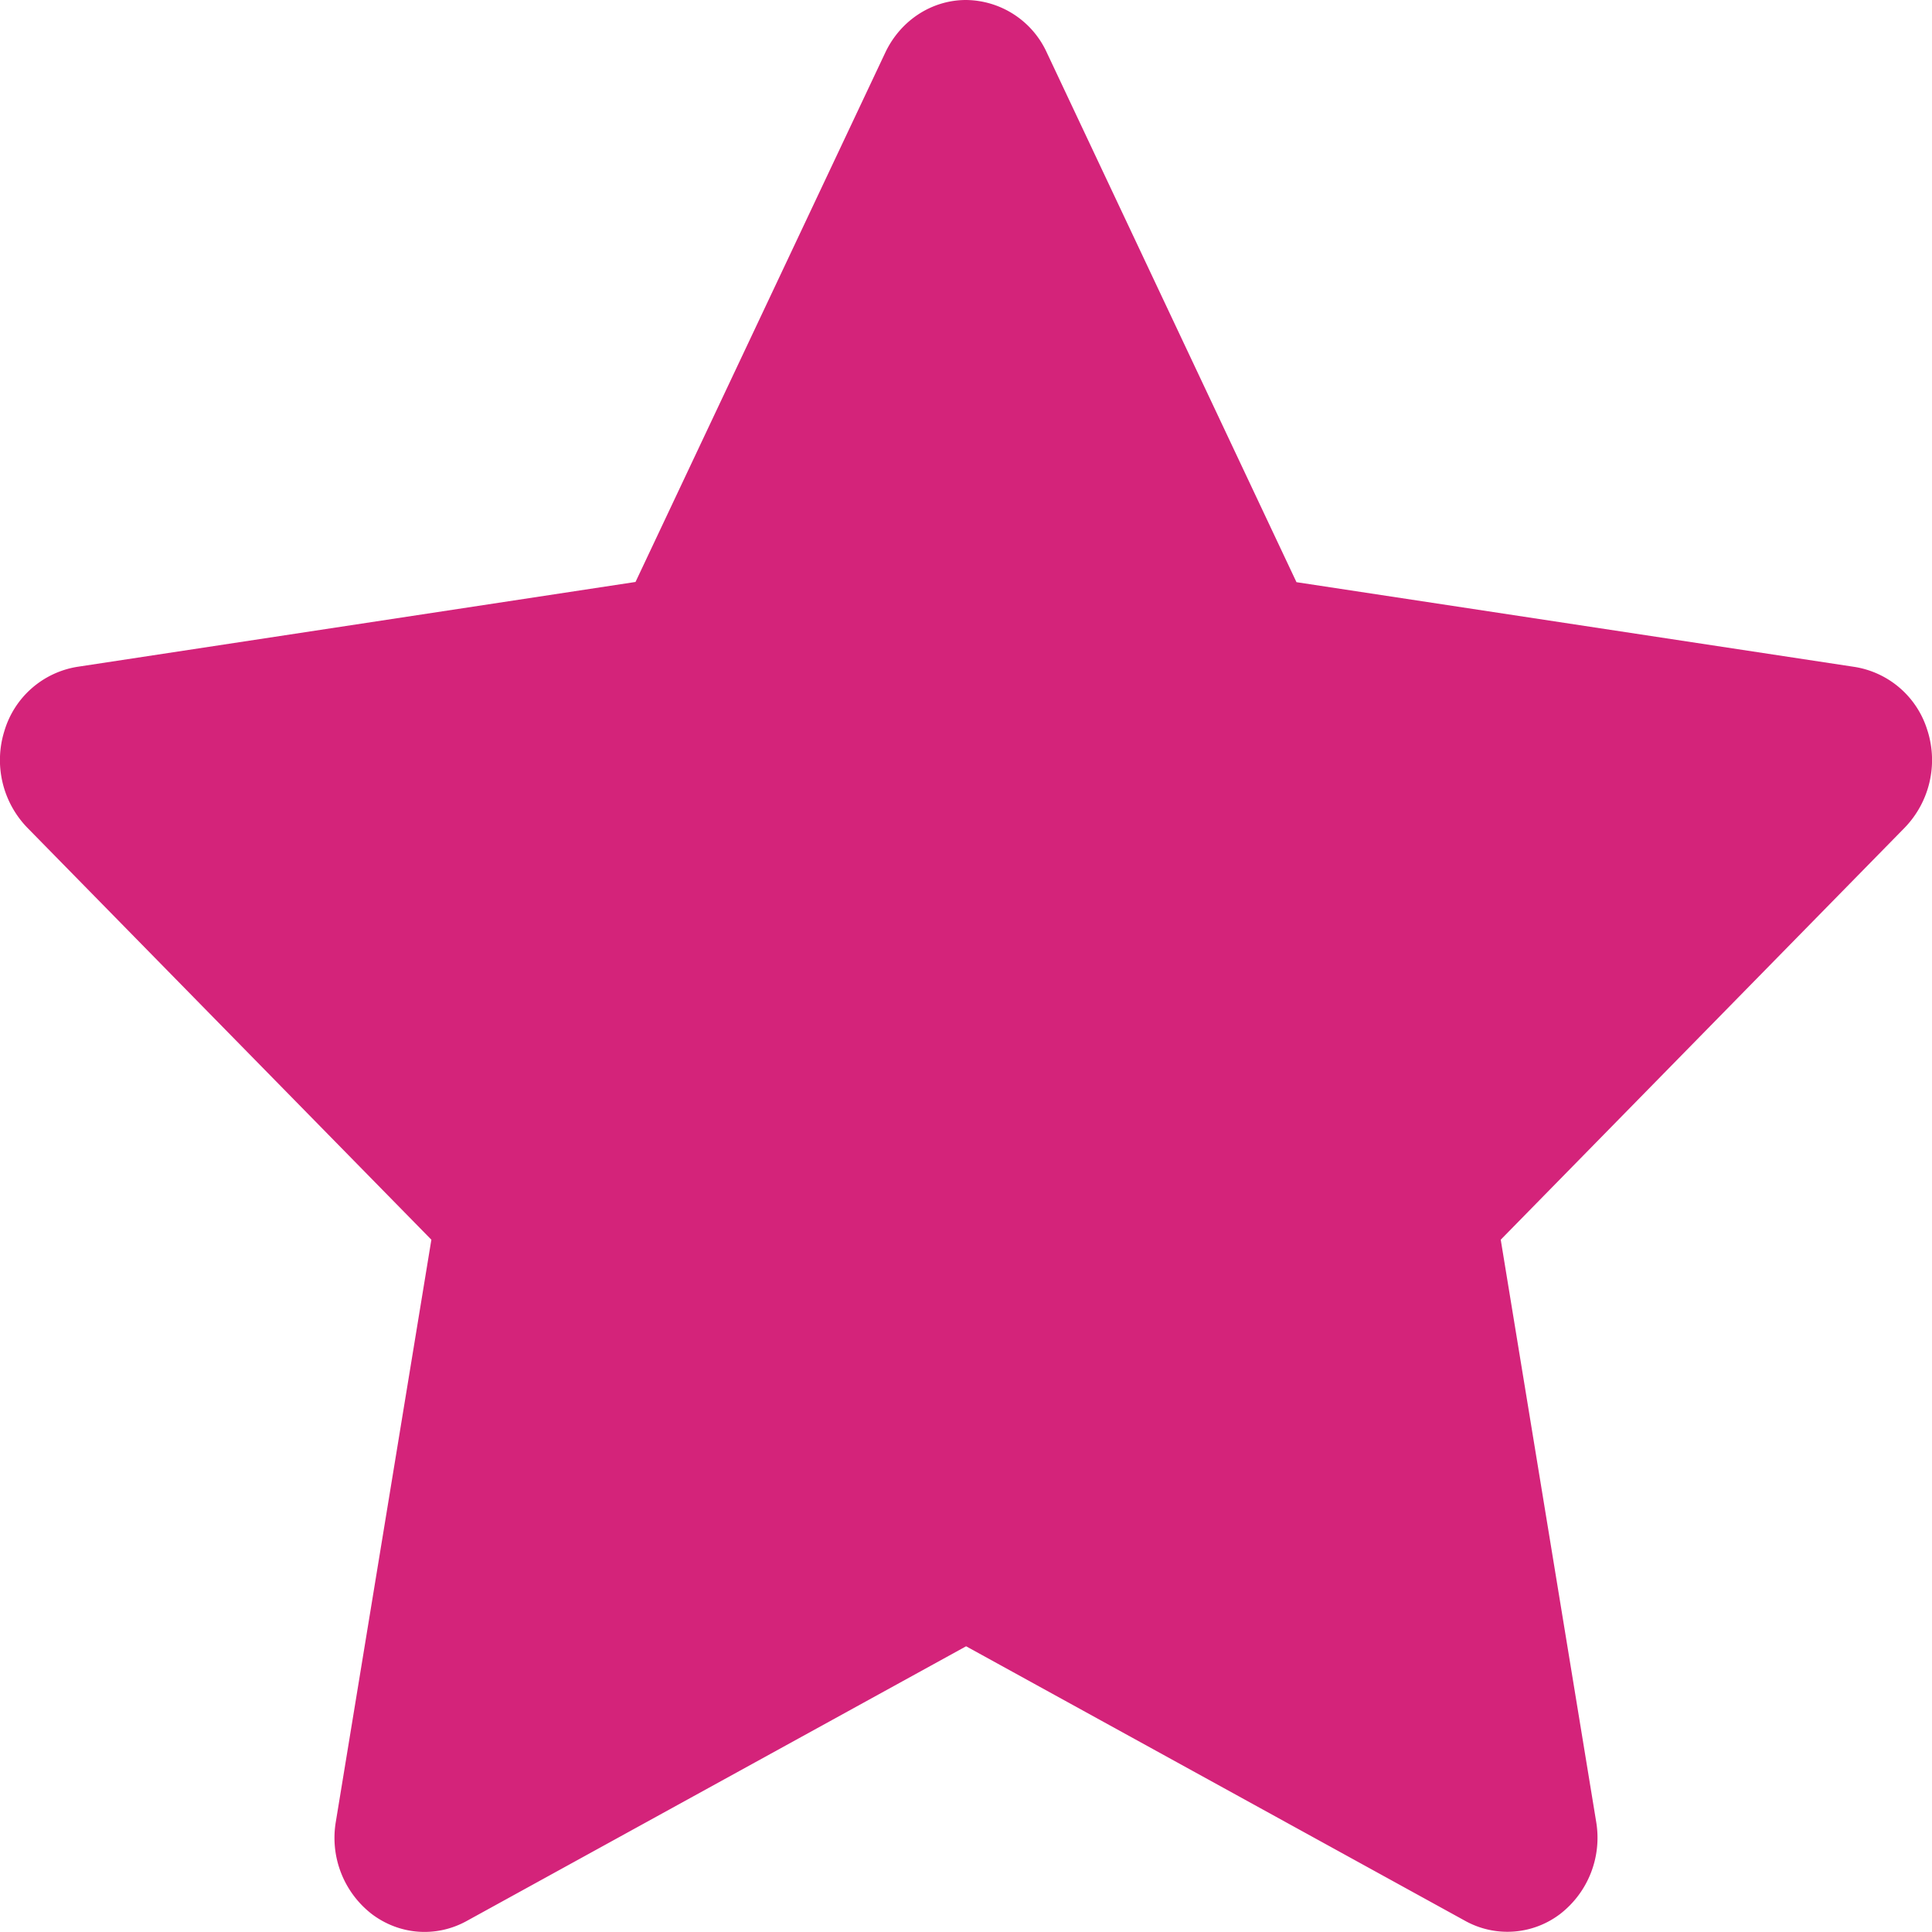 <?xml version="1.0" standalone="no"?><!DOCTYPE svg PUBLIC "-//W3C//DTD SVG 1.1//EN" "http://www.w3.org/Graphics/SVG/1.1/DTD/svg11.dtd"><svg t="1594384471901" class="icon" viewBox="0 0 1024 1024" version="1.1" xmlns="http://www.w3.org/2000/svg" p-id="5388" xmlns:xlink="http://www.w3.org/1999/xlink" width="64" height="64"><defs><style type="text/css"></style></defs><path d="M1021.668 387.47a48.299 48.299 0 0 0-38.514-33.963l-295.993-44.942L554.78 27.762A47.559 47.559 0 0 0 512 0c-18.148 0-34.702 10.809-42.78 27.876L336.839 308.452l-295.993 44.999a48.356 48.356 0 0 0-38.514 33.963 51.541 51.541 0 0 0 12.06 51.2l214.244 218.453-50.631 308.452a51.086 51.086 0 0 0 19.001 48.924c14.734 11.15 34.133 12.629 50.29 3.755l264.761-145.636 264.704 145.636a46.137 46.137 0 0 0 50.233-3.812 51.086 51.086 0 0 0 19.001-48.868l-50.574-308.452 214.187-218.453a51.598 51.598 0 0 0 12.06-51.2z" p-id="5389" fill="#d4237a"></path></svg>